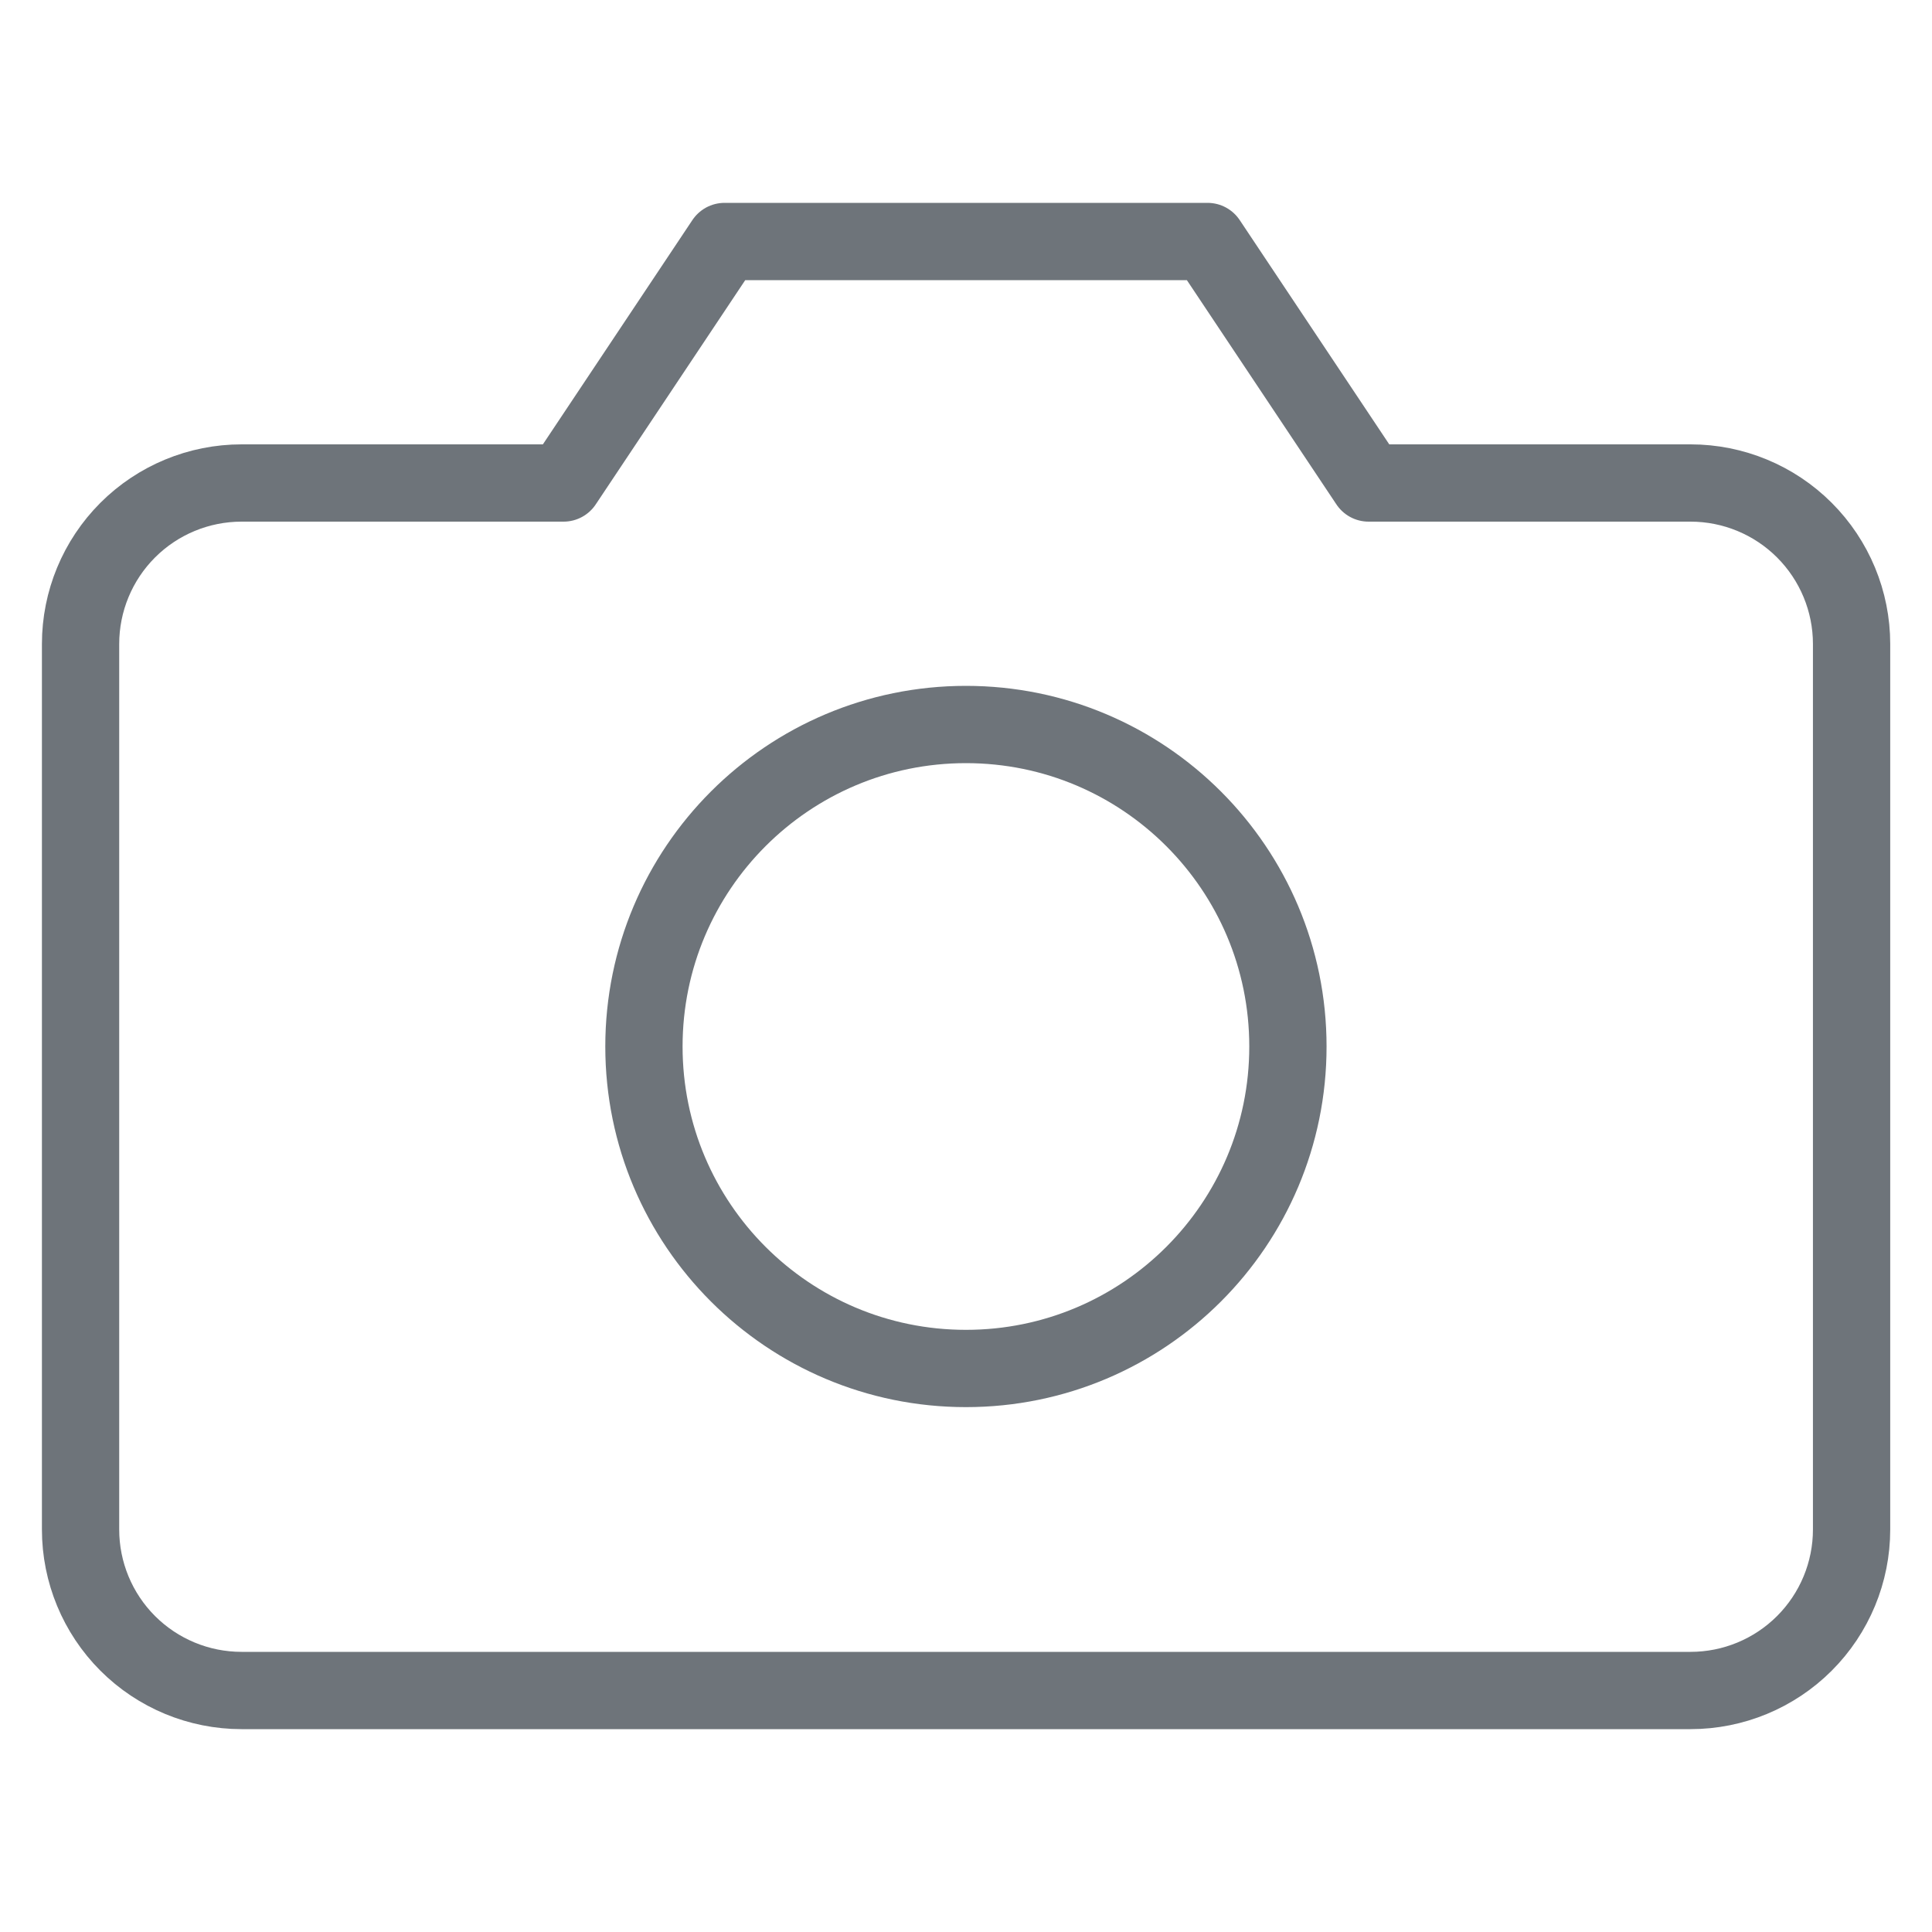 <svg width="40" height="40" viewBox="0 0 40 40" fill="none" xmlns="http://www.w3.org/2000/svg">
<path d="M38.335 31.667C38.335 32.551 37.983 33.399 37.358 34.024C36.733 34.649 35.885 35 35.001 35H5.001C4.117 35 3.269 34.649 2.644 34.024C2.019 33.399 1.668 32.551 1.668 31.667V13.333C1.668 12.449 2.019 11.601 2.644 10.976C3.269 10.351 4.117 10 5.001 10H11.668L15.001 5H25.001L28.335 10H35.001C35.885 10 36.733 10.351 37.358 10.976C37.983 11.601 38.335 12.449 38.335 13.333V31.667Z" stroke="#6E747A" stroke-width="1.6" stroke-linecap="round" stroke-linejoin="round"/>
<path d="M19.999 28.333C23.681 28.333 26.665 25.349 26.665 21.667C26.665 17.985 23.681 15 19.999 15C16.317 15 13.332 17.985 13.332 21.667C13.332 25.349 16.317 28.333 19.999 28.333Z" stroke="#6E747A" stroke-width="1.6" stroke-linecap="round" stroke-linejoin="round"/>
</svg>
